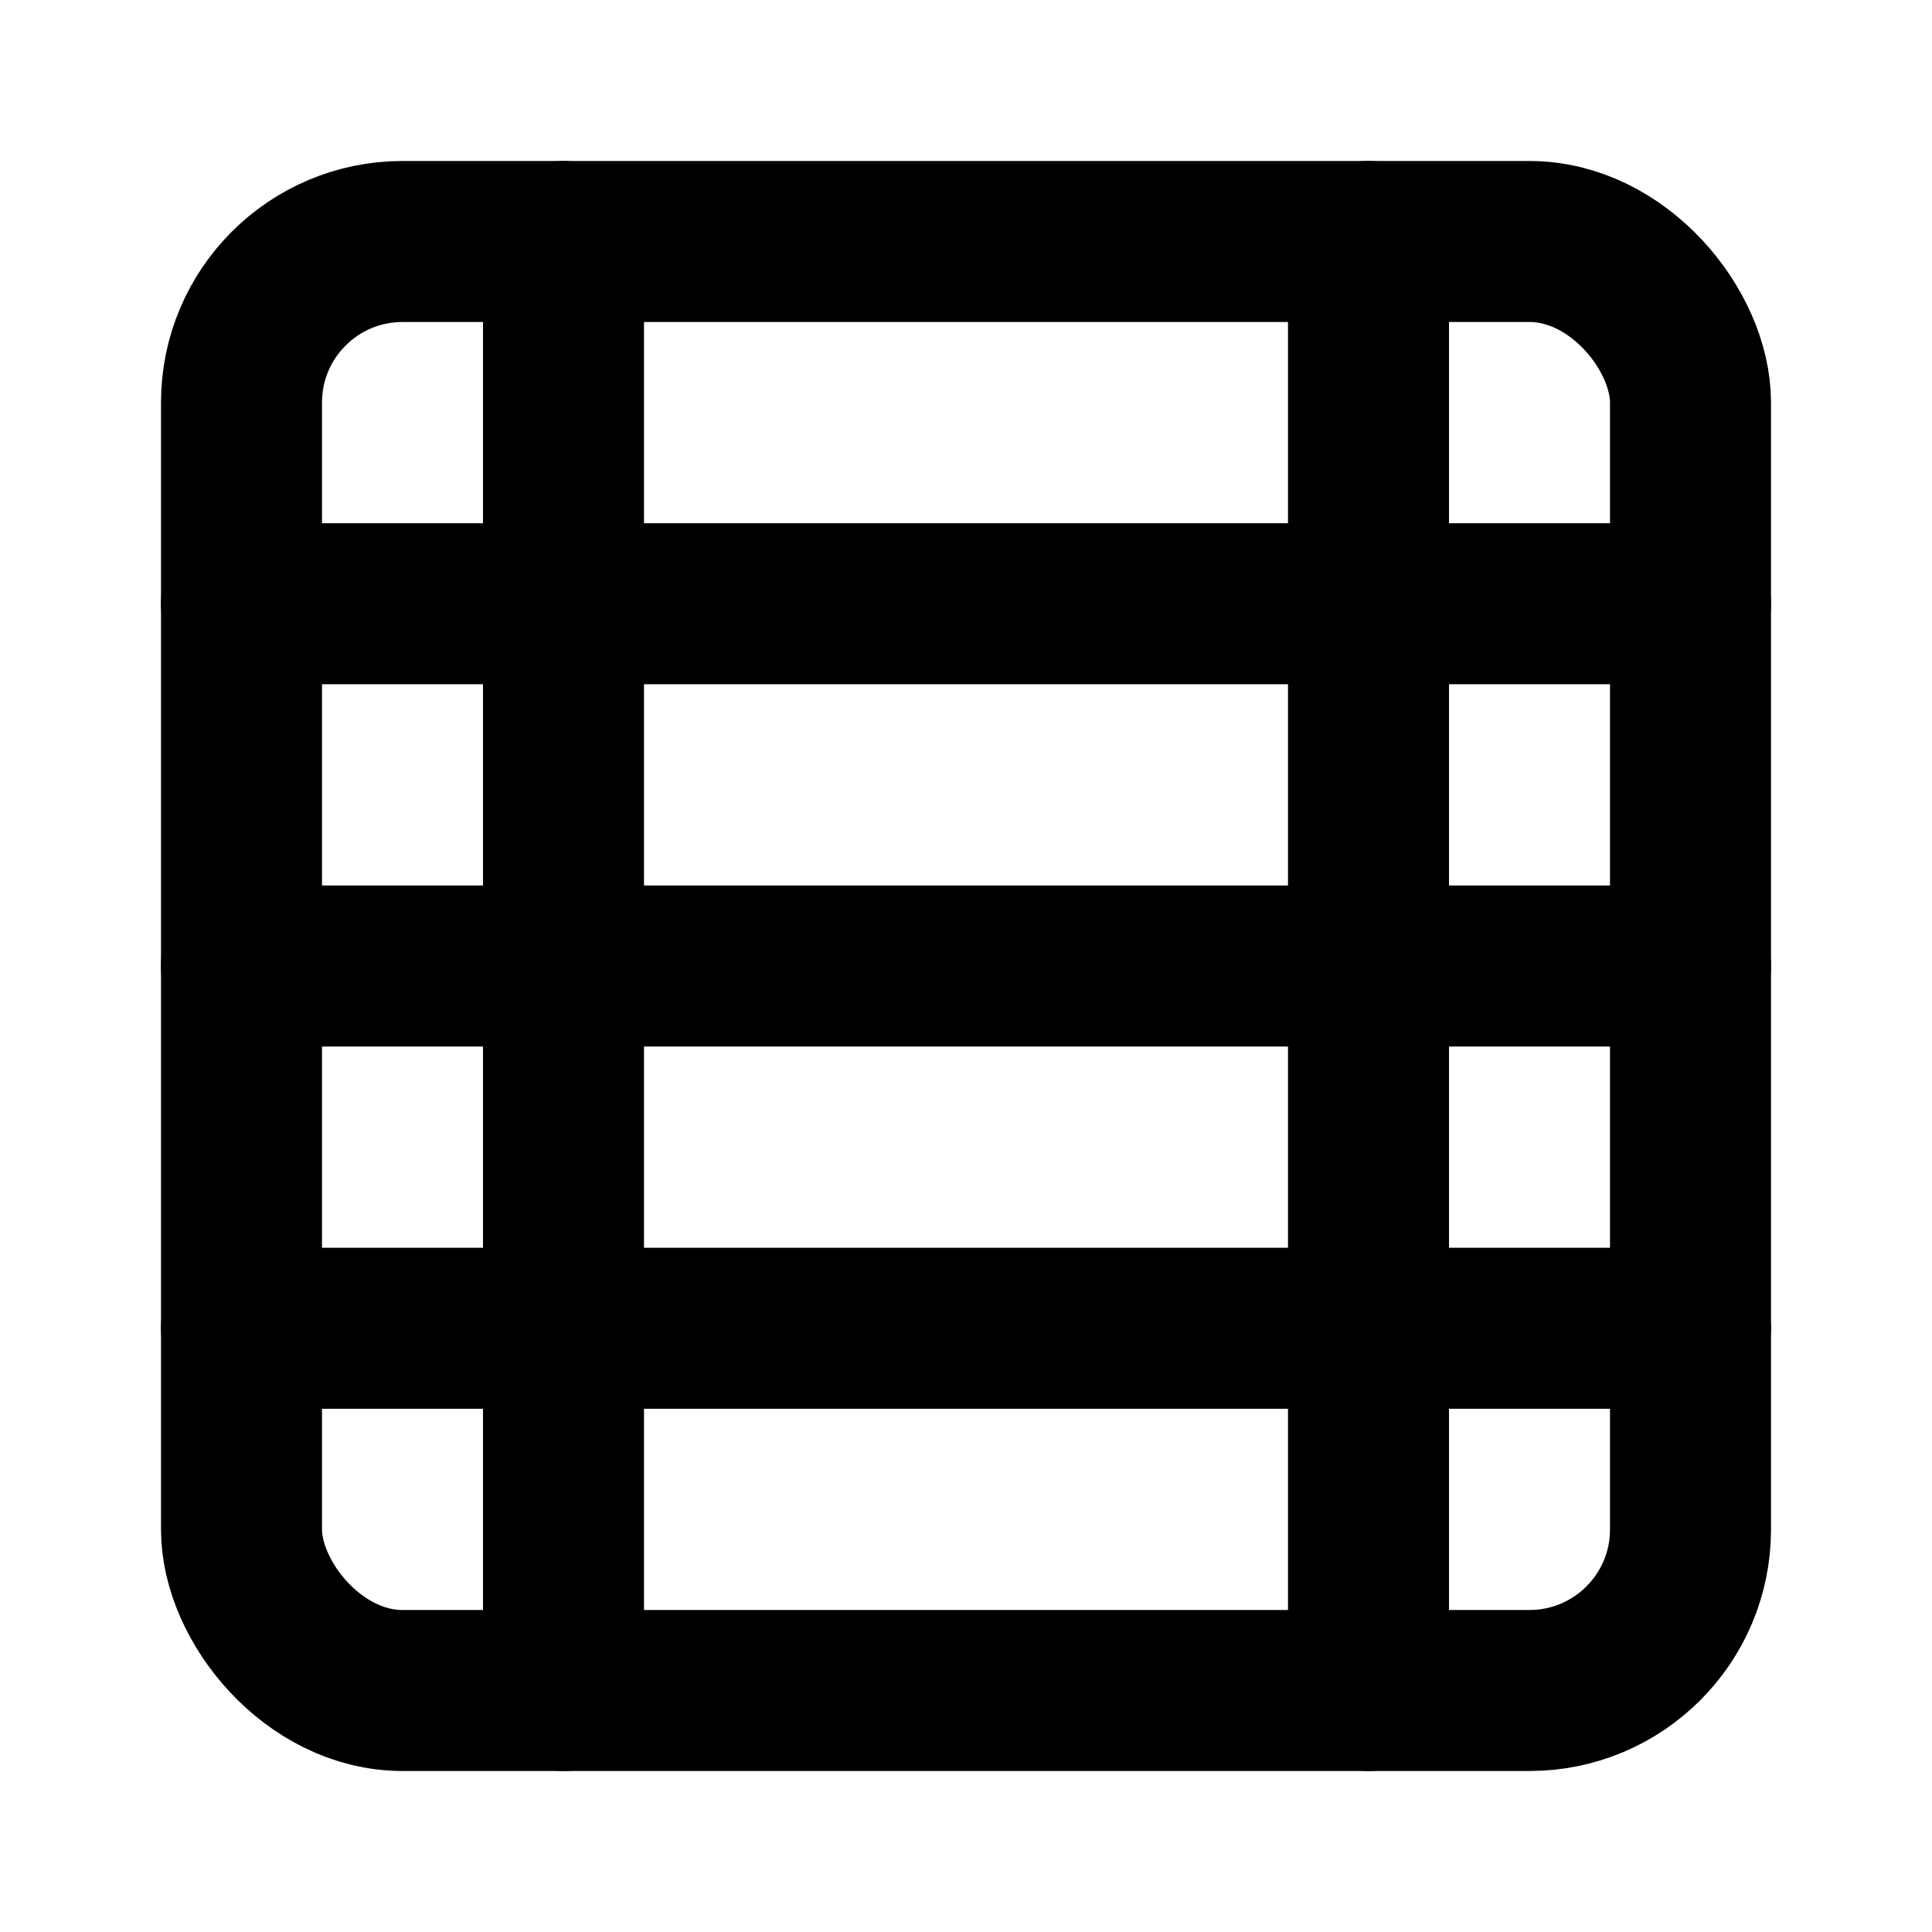 <svg xmlns="http://www.w3.org/2000/svg" width="24" height="24" viewBox="0 0 24 24" fill="none" stroke="currentColor" stroke-width="2" stroke-linecap="round" stroke-linejoin="round"><rect width="18" height="18" x="3" y="3" rx="2"/><path d="M7 3v18"/><path d="M17 3v18"/><path d="M3 7.5h18"/><path d="M3 12h18"/><path d="M3 16.5h18"/></svg>
